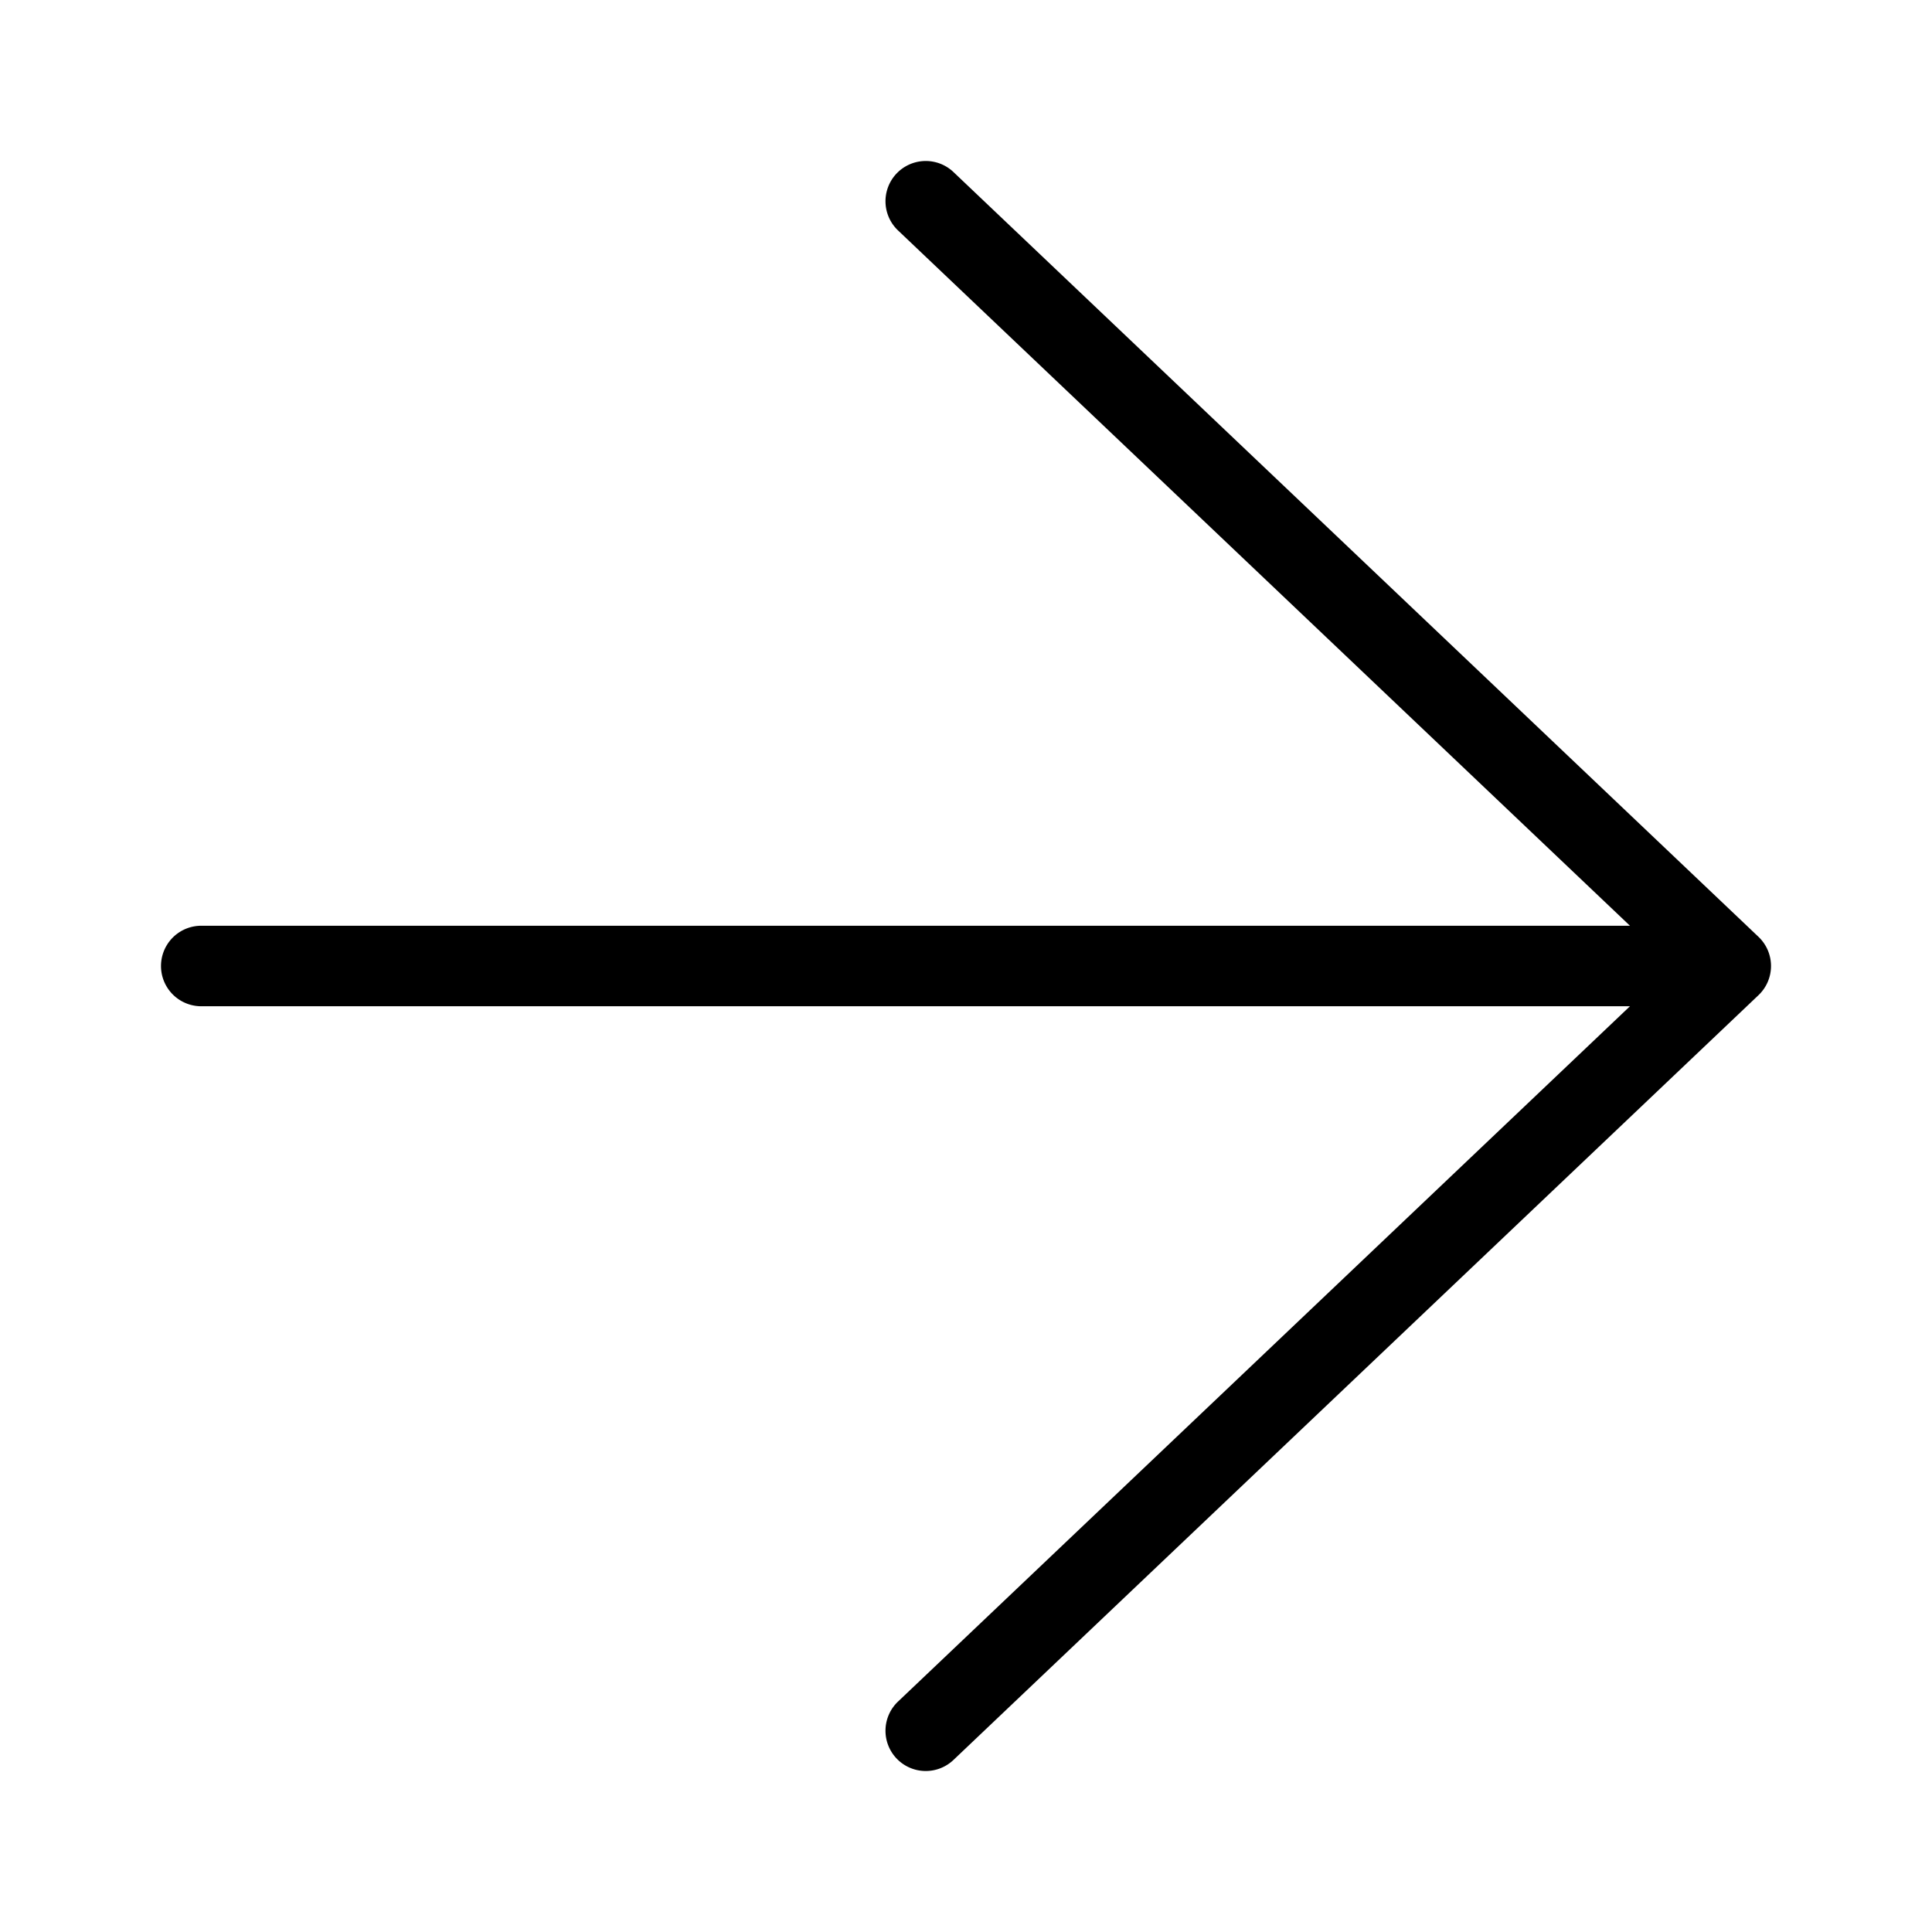<svg viewBox="0 0 24 24" xmlns="http://www.w3.org/2000/svg" height="24" width="24"><path d="M11.845 2.138a.5.5 0 0 0-.69.724l9.093 8.638H2.5a.5.5 0 0 0 0 1h17.748l-9.092 8.637a.5.5 0 0 0 .688.726l10-9.5a.5.5 0 0 0 0-.726l-10-9.5Z"></path></svg>